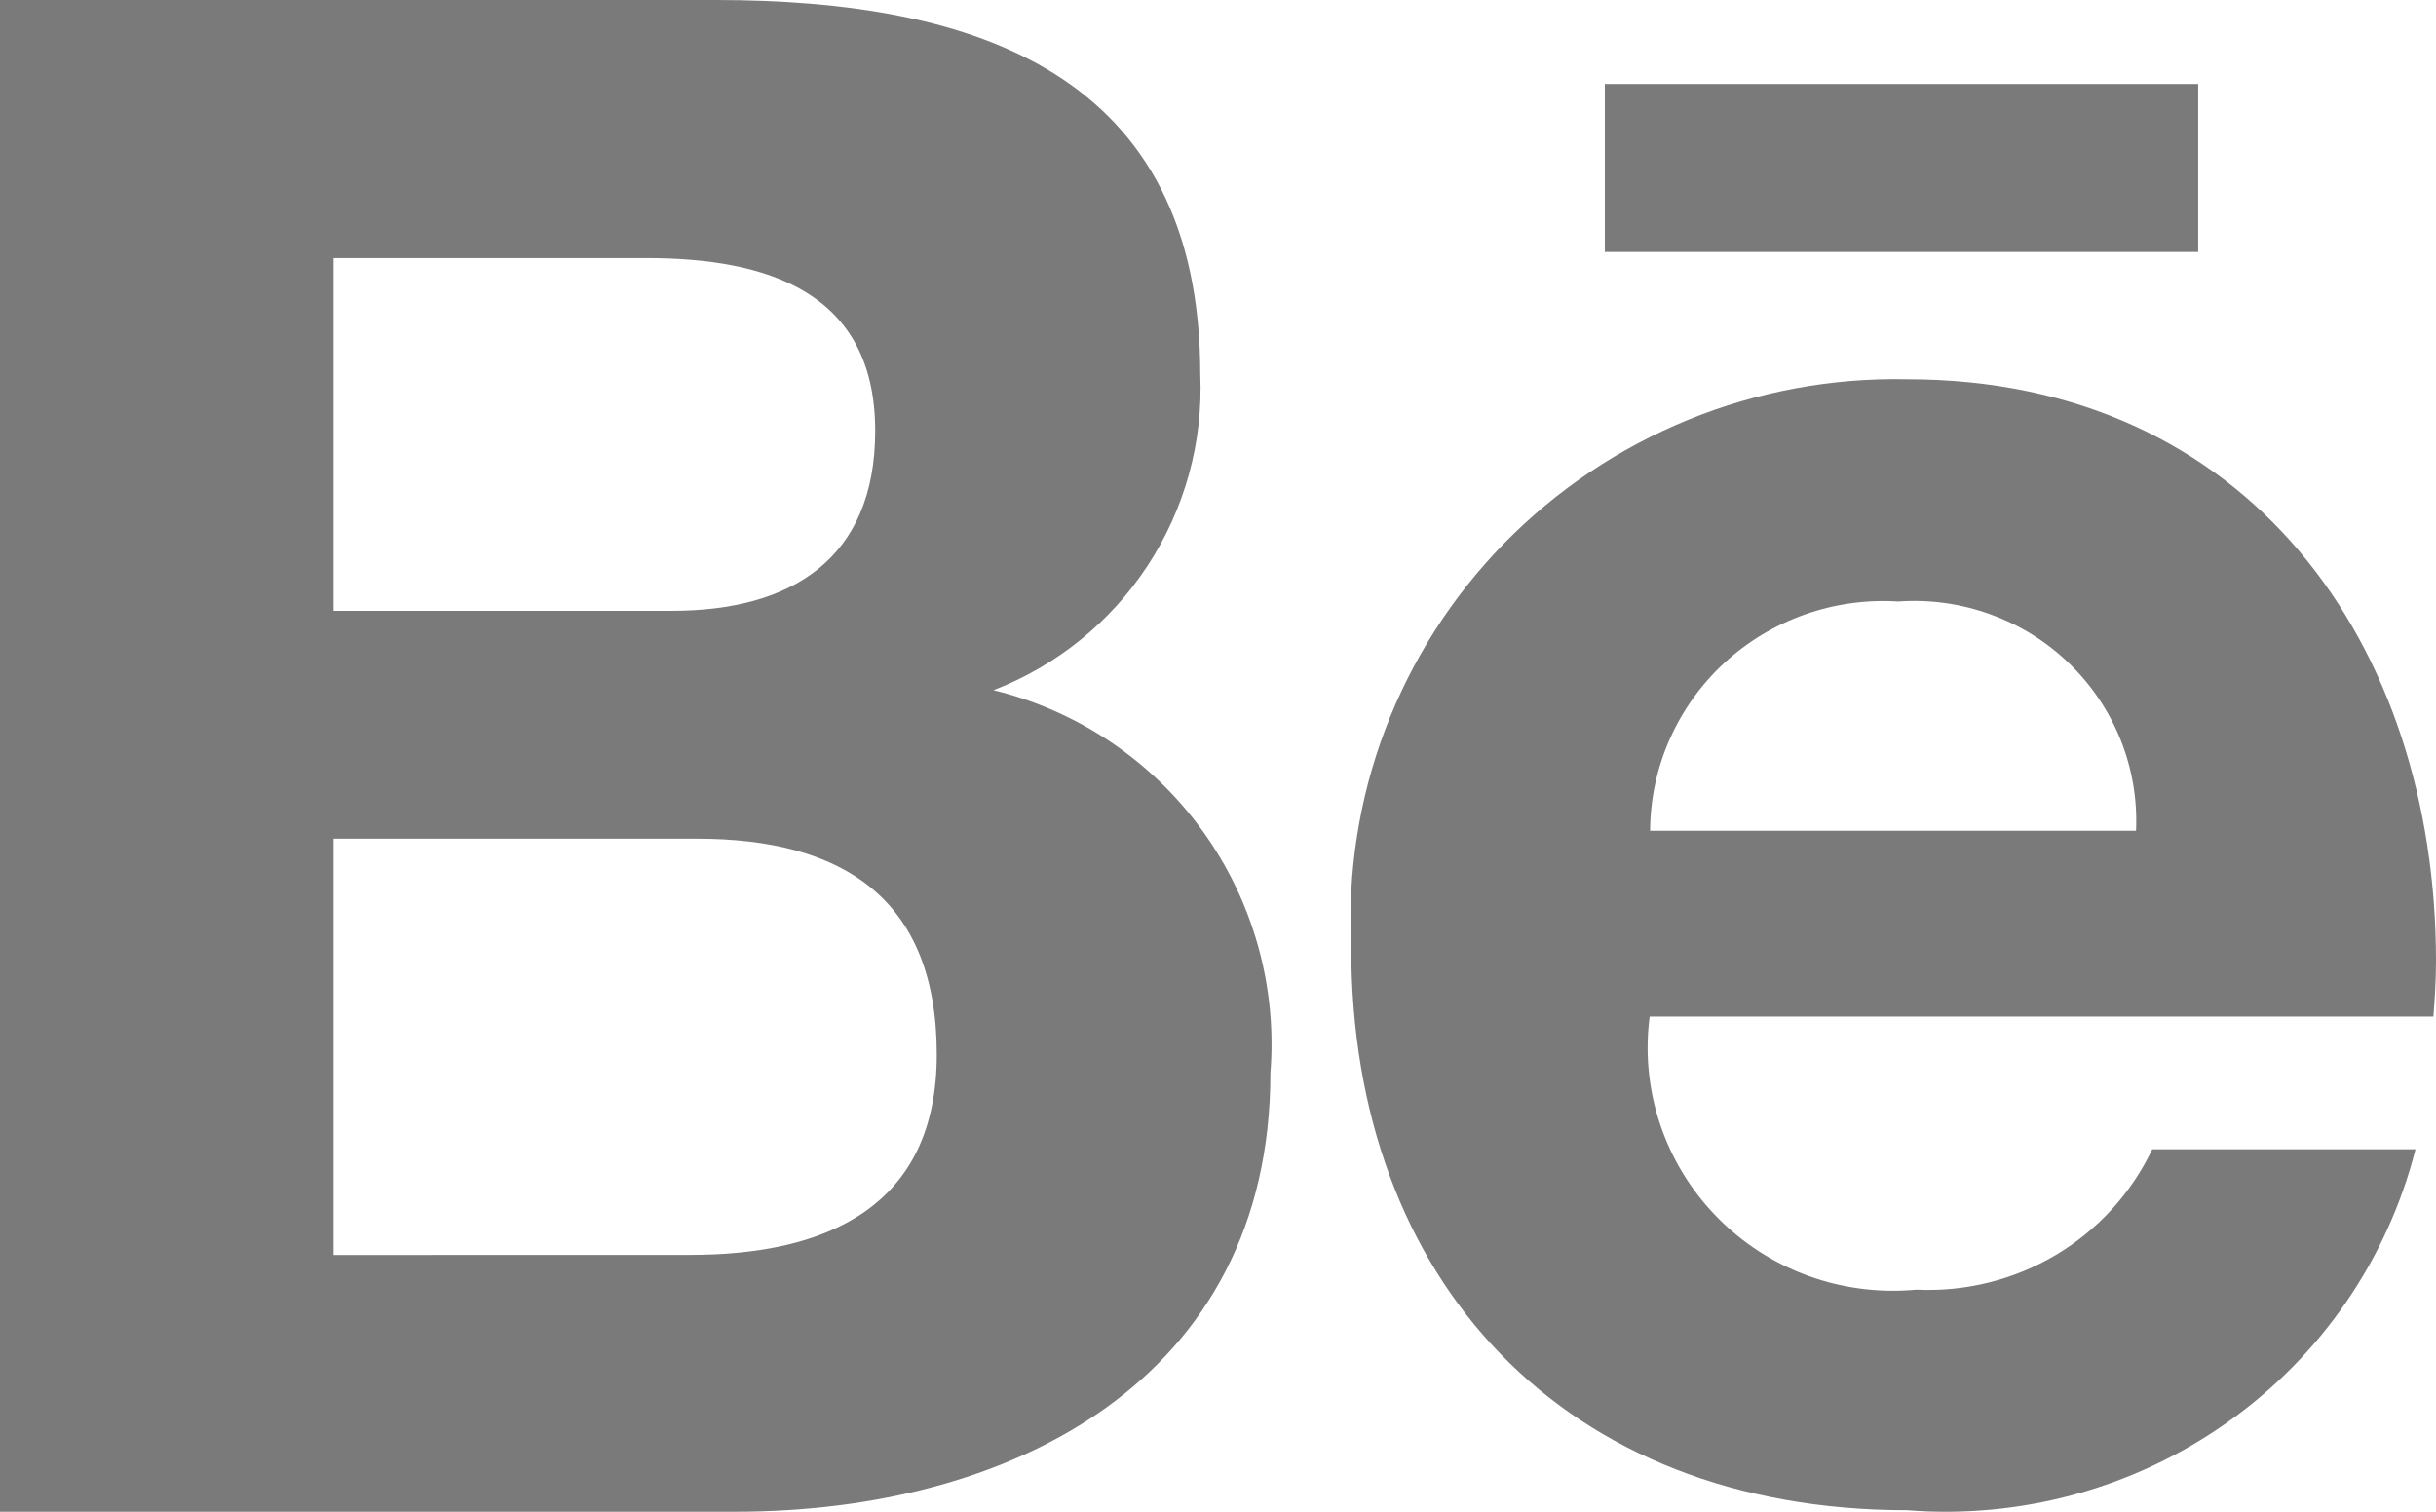 <svg width="29" height="18" viewBox="0 0 29 18" fill="none" xmlns="http://www.w3.org/2000/svg">
<path d="M15.124 12.774C15.205 11.747 14.918 10.725 14.314 9.89C13.71 9.055 12.828 8.462 11.827 8.218C12.579 7.927 13.221 7.409 13.663 6.734C14.104 6.06 14.324 5.265 14.289 4.46C14.289 0.874 11.612 0 8.518 0H0V18H8.757C12.04 18 15.124 16.431 15.124 12.774ZM3.971 3.073H7.697C9.129 3.073 10.419 3.474 10.419 5.13C10.419 6.658 9.416 7.273 7.998 7.273H3.971V3.073ZM3.971 14.943V9.986H8.298C10.046 9.986 11.152 10.712 11.152 12.556C11.152 14.374 9.832 14.942 8.216 14.942L3.971 14.943Z" fill="#7A7A7A"/>
<path d="M22.702 17.982C24.061 18.09 25.415 17.718 26.523 16.931C27.632 16.145 28.423 14.994 28.756 13.684H25.622C25.374 14.207 24.974 14.645 24.474 14.943C23.974 15.24 23.396 15.384 22.814 15.356C22.377 15.397 21.937 15.341 21.525 15.191C21.113 15.04 20.741 14.8 20.436 14.487C20.131 14.175 19.901 13.798 19.763 13.386C19.625 12.973 19.582 12.535 19.639 12.104H28.969C28.985 11.895 29 11.672 29 11.447C29 7.668 26.762 4.516 22.704 4.516C21.812 4.497 20.926 4.661 20.101 4.997C19.276 5.333 18.529 5.834 17.908 6.468C17.287 7.103 16.805 7.857 16.491 8.685C16.178 9.513 16.04 10.395 16.086 11.278C16.084 15.252 18.619 17.982 22.702 17.982ZM22.597 7.162C22.969 7.135 23.343 7.187 23.693 7.314C24.044 7.44 24.364 7.639 24.631 7.897C24.899 8.155 25.108 8.466 25.246 8.81C25.383 9.153 25.446 9.522 25.429 9.892H19.644C19.646 9.517 19.725 9.146 19.877 8.803C20.029 8.46 20.249 8.151 20.526 7.895C20.802 7.64 21.129 7.443 21.485 7.317C21.841 7.191 22.219 7.138 22.597 7.162Z" fill="#7A7A7A"/>
<path d="M19.105 1H26.169V3H19.105V1Z" fill="#7A7A7A"/>
</svg>
